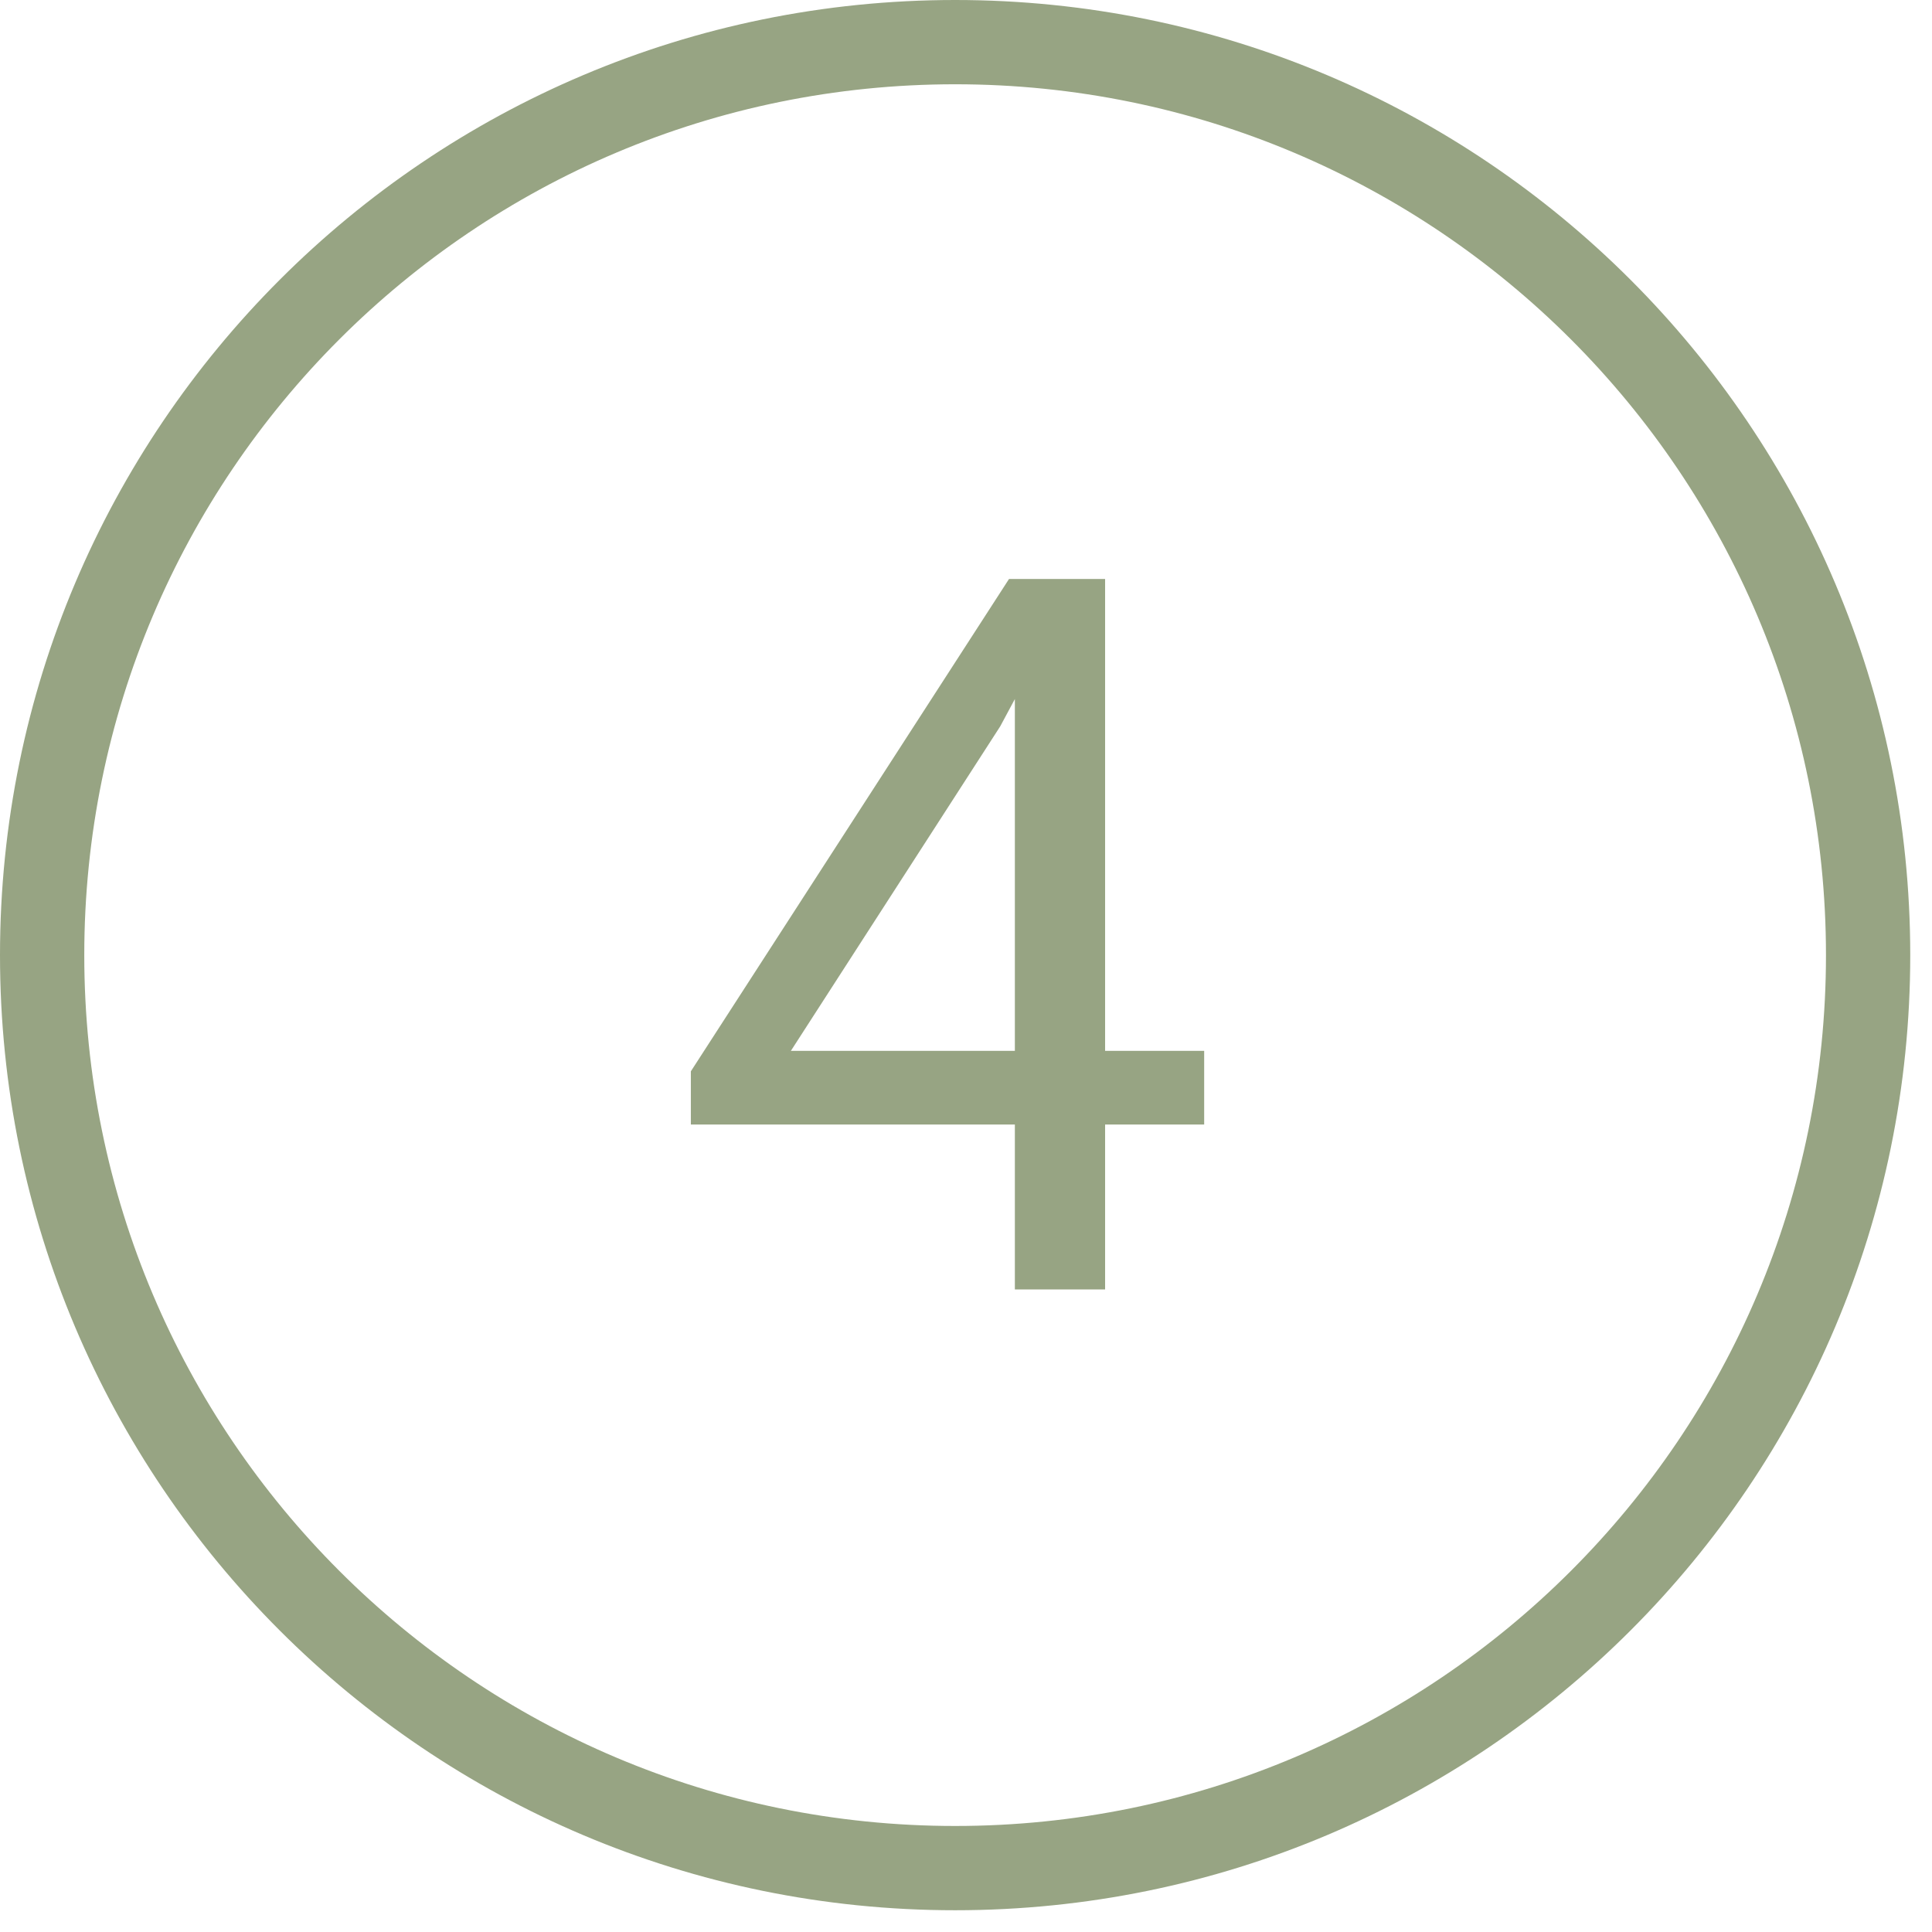 <svg width="58" height="58" viewBox="0 0 58 58" fill="none" xmlns="http://www.w3.org/2000/svg">
<path fill-rule="evenodd" clip-rule="evenodd" d="M54.817 28.674C54.817 43.112 43.112 54.817 28.674 54.817C14.235 54.817 2.53 43.112 2.53 28.674C2.53 14.235 14.235 2.53 28.674 2.53C43.112 2.53 54.817 14.235 54.817 28.674ZM57.347 28.674C57.347 44.51 44.51 57.347 28.674 57.347C12.838 57.347 0 44.51 0 28.674C0 12.838 12.838 0 28.674 0C44.51 0 57.347 12.838 57.347 28.674ZM36.15 31.547H33.176V17.382H30.291L20.74 32.162V33.759H30.467V38.71H33.176V33.759H36.15V31.547ZM30.467 31.547H23.743L30.027 21.806L30.467 20.986V31.547Z" fill="#97A483"/>
</svg>
